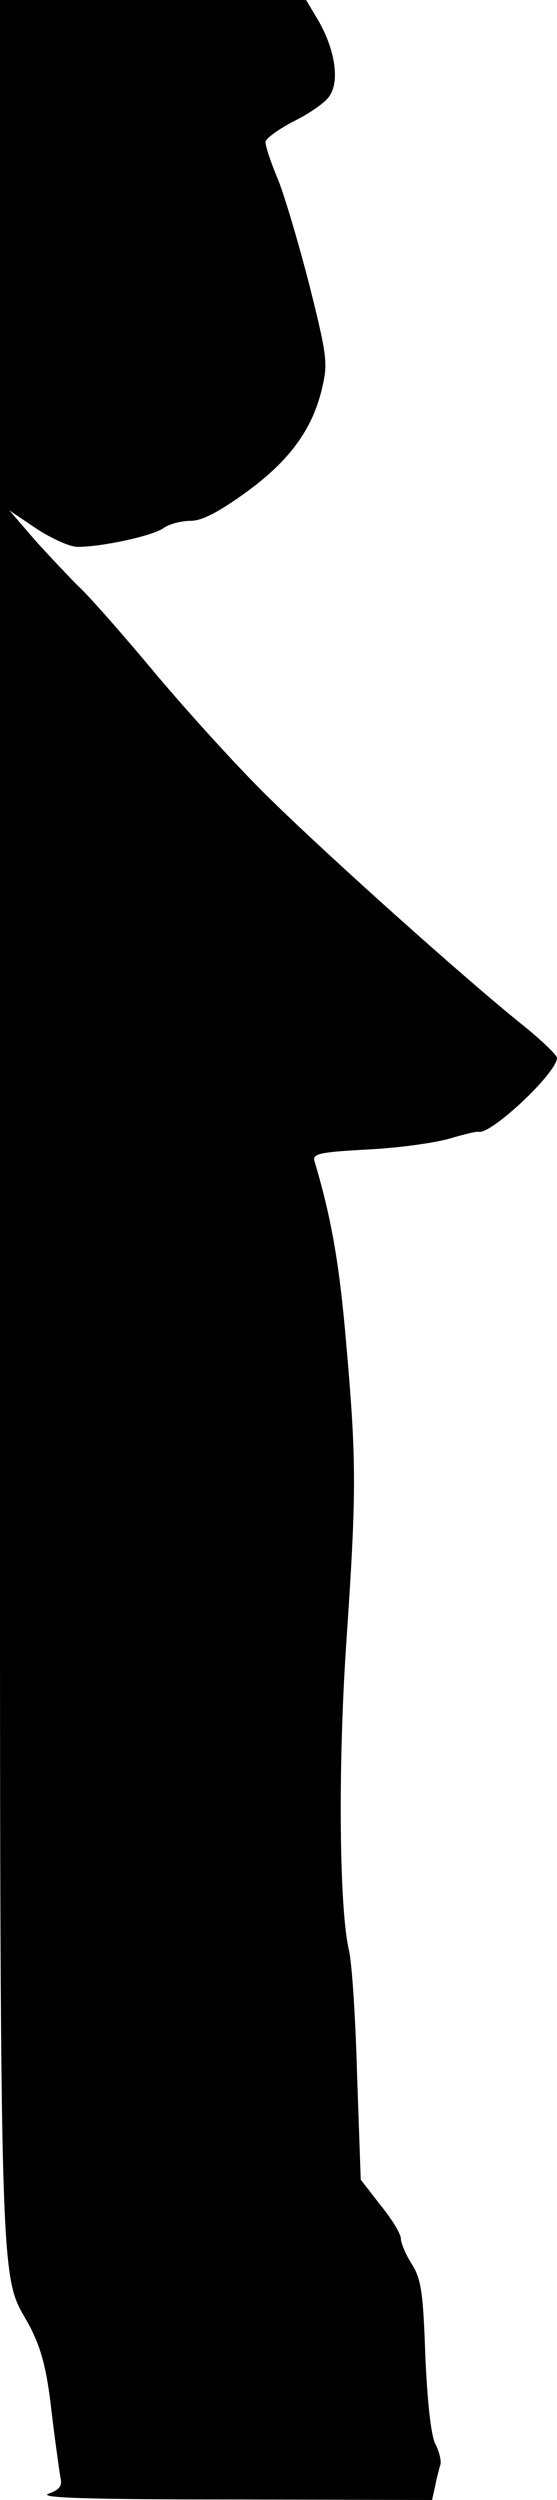 <?xml version="1.0" standalone="no"?>
<!DOCTYPE svg PUBLIC "-//W3C//DTD SVG 20010904//EN"
 "http://www.w3.org/TR/2001/REC-SVG-20010904/DTD/svg10.dtd">
<svg version="1.0" xmlns="http://www.w3.org/2000/svg"
 width="107pt" height="480pt" viewBox="0 0 107 480"
 preserveAspectRatio="xMidYMid meet">
<g transform="translate(0,480) scale(0.1,-0.1)"
fill="#000000" stroke="none">
<path fill="#000000" stroke="none" d="M0 2643 c0 -2364 -4 -2192 59 -2313 21
-42 31 -80 40 -160 7 -58 15 -115 17 -126 4 -17 -1 -24 -23 -32 -20 -8 79 -11
354 -11 l383 -1 6 27 c3 16 8 34 10 41 2 7 -2 25 -10 40 -8 17 -15 79 -19 169
-4 121 -8 148 -26 176 -12 19 -21 41 -21 49 0 9 -17 37 -39 64 l-38 49 -7 200
c-3 110 -10 219 -16 242 -18 78 -21 345 -5 585 20 293 20 352 0 579 -13 154
-29 243 -61 350 -4 14 11 17 103 22 60 3 130 13 157 21 27 8 52 14 55 13 23
-7 151 113 151 142 0 5 -30 34 -66 63 -104 83 -369 320 -483 432 -57 55 -156
164 -221 241 -64 77 -132 154 -150 170 -17 17 -54 56 -82 87 l-50 58 52 -35
c29 -19 64 -35 79 -35 47 0 144 21 165 36 11 8 35 14 52 14 22 0 53 16 107 55
84 61 128 122 146 201 11 46 9 62 -24 194 -20 78 -47 170 -60 203 -14 33 -25
66 -25 74 0 7 24 24 52 39 29 14 60 35 69 47 22 27 14 88 -18 145 l-25 42
-294 0 -294 0 0 -2157z"/>
</g>
</svg>
